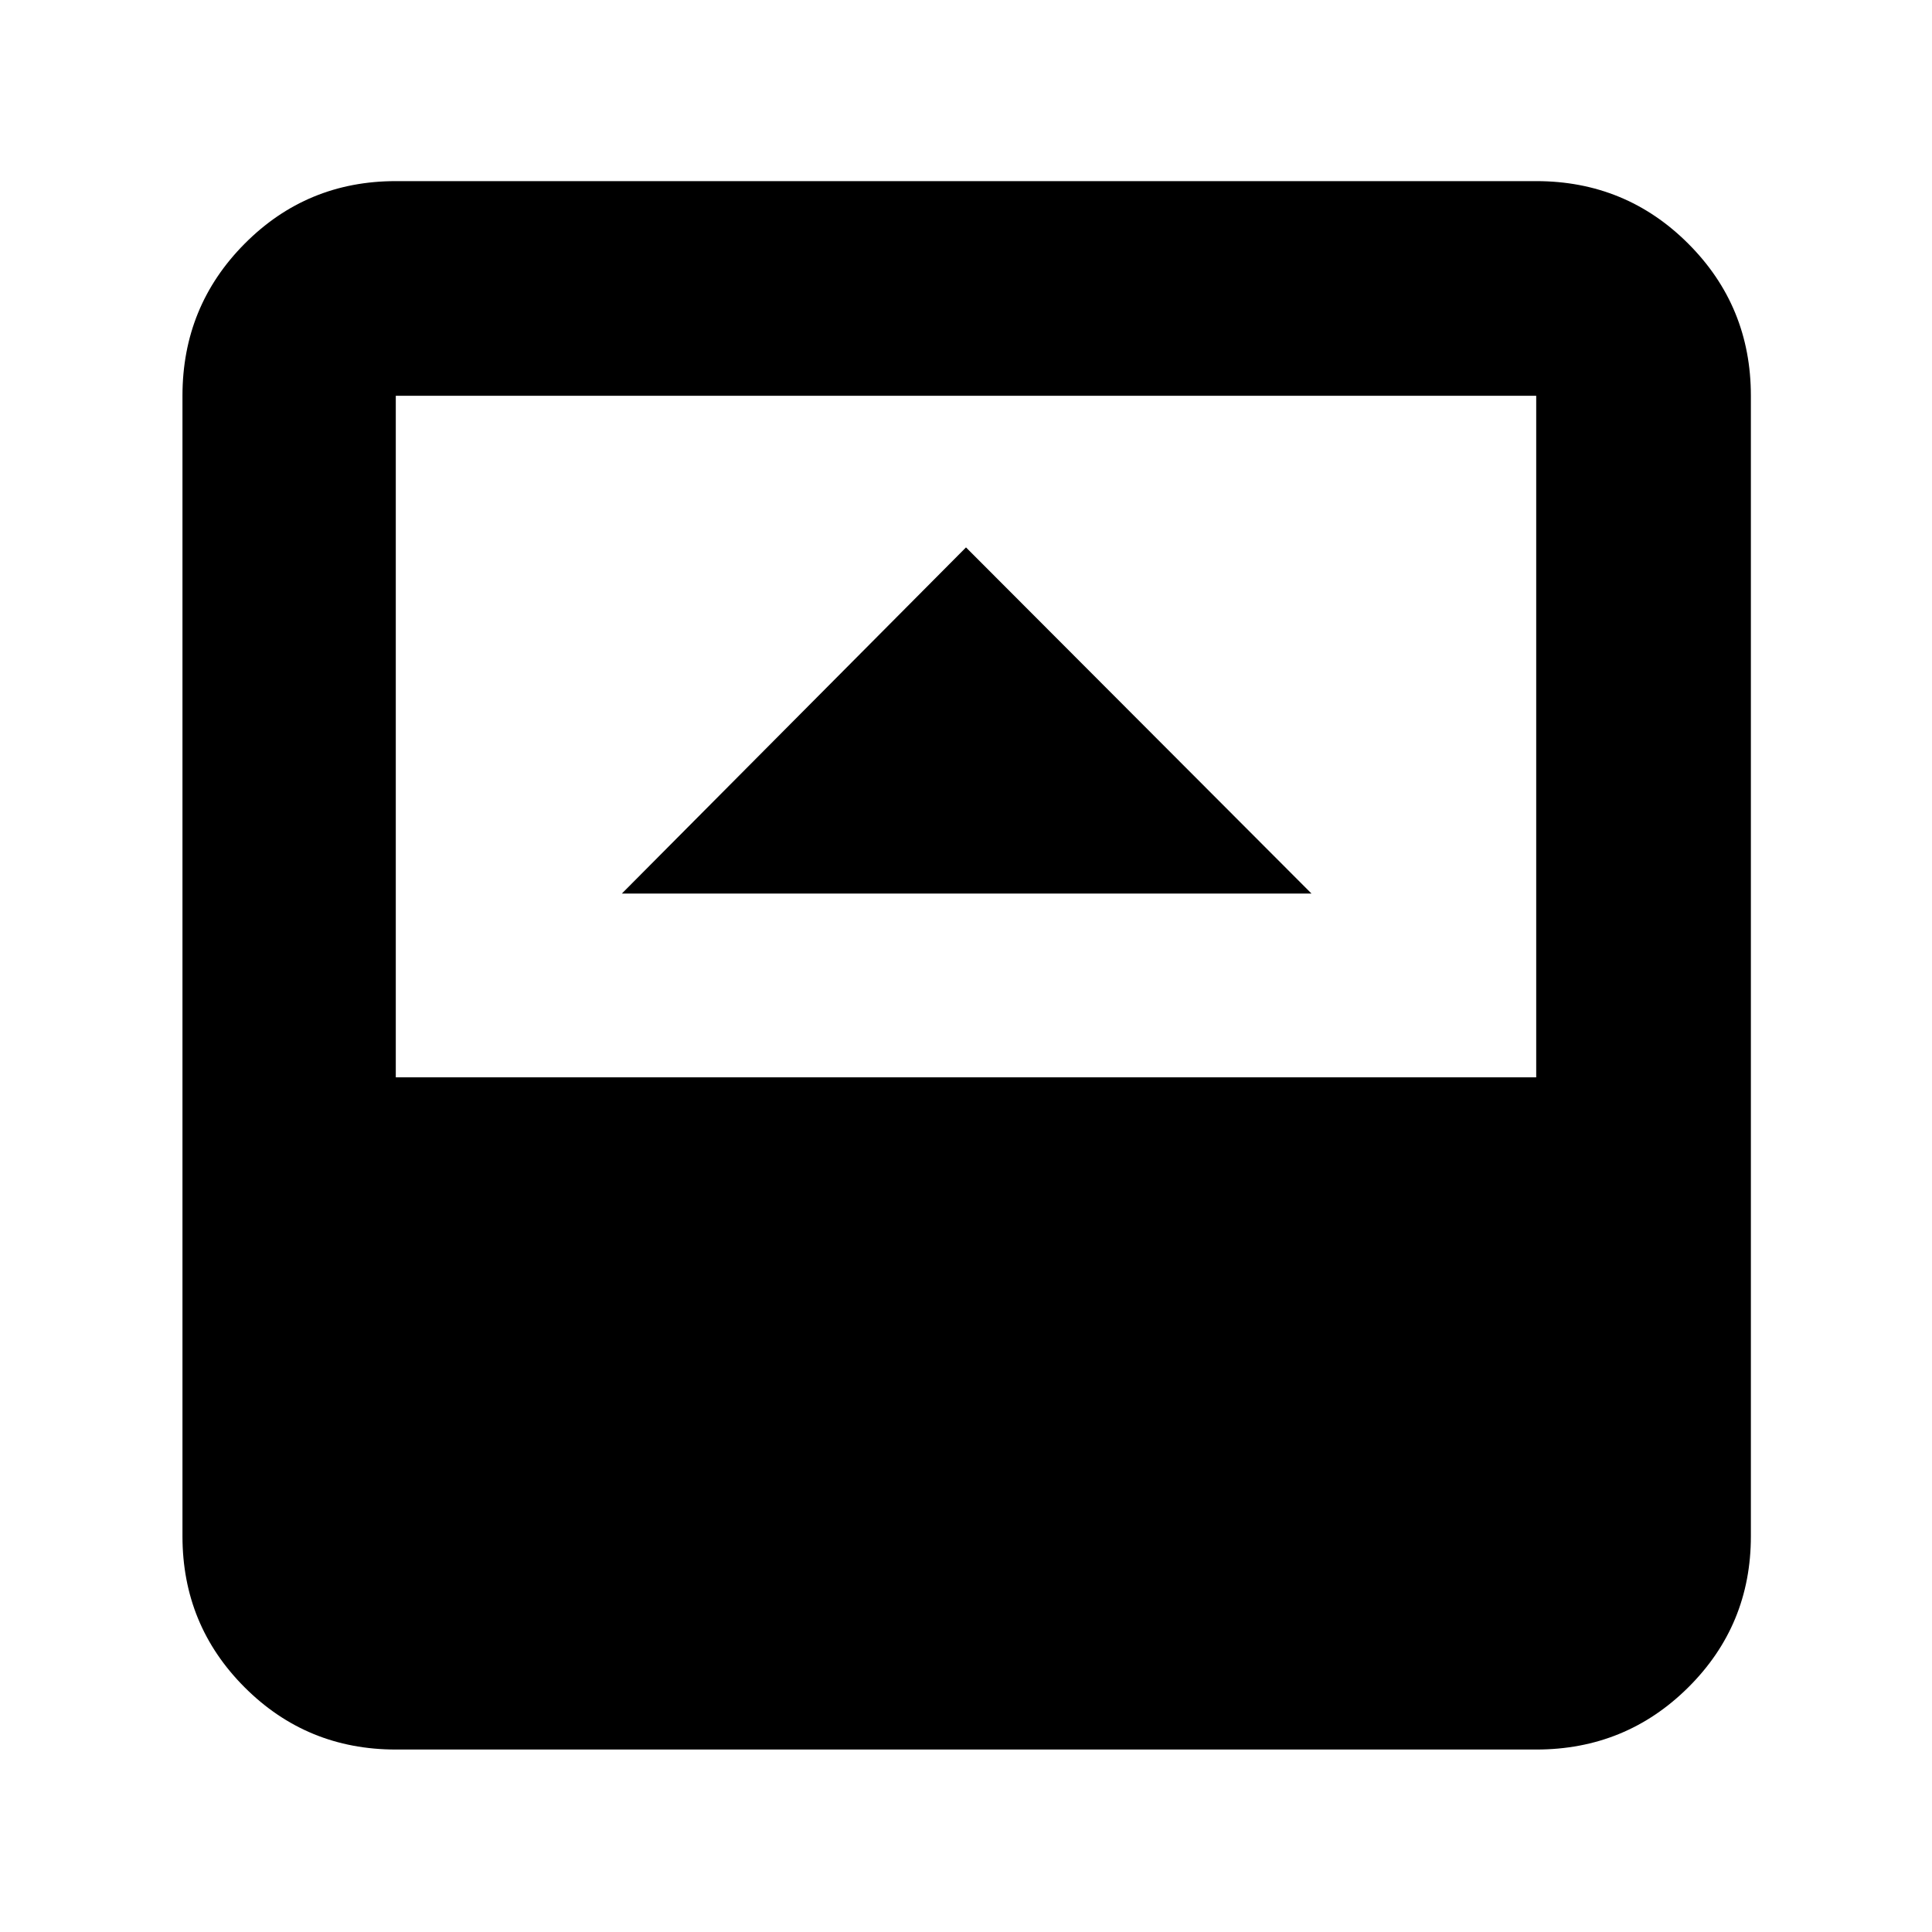 <svg xmlns="http://www.w3.org/2000/svg" height="40" viewBox="0 96 960 960" width="40"><path d="M309.001 539.999h342.665L480 368 309.001 539.999ZM196.666 965.333q-44.199 0-75.099-30.9-30.9-30.9-30.9-75.099V292.666q0-44.474 30.9-75.57Q152.467 186 196.666 186h566.668q44.474 0 75.57 31.096Q870 248.192 870 292.666v566.668q0 44.199-31.096 75.099-31.096 30.9-75.57 30.9H196.666Zm0-333.999h566.668V292.666H196.666v338.668Z"/></svg>